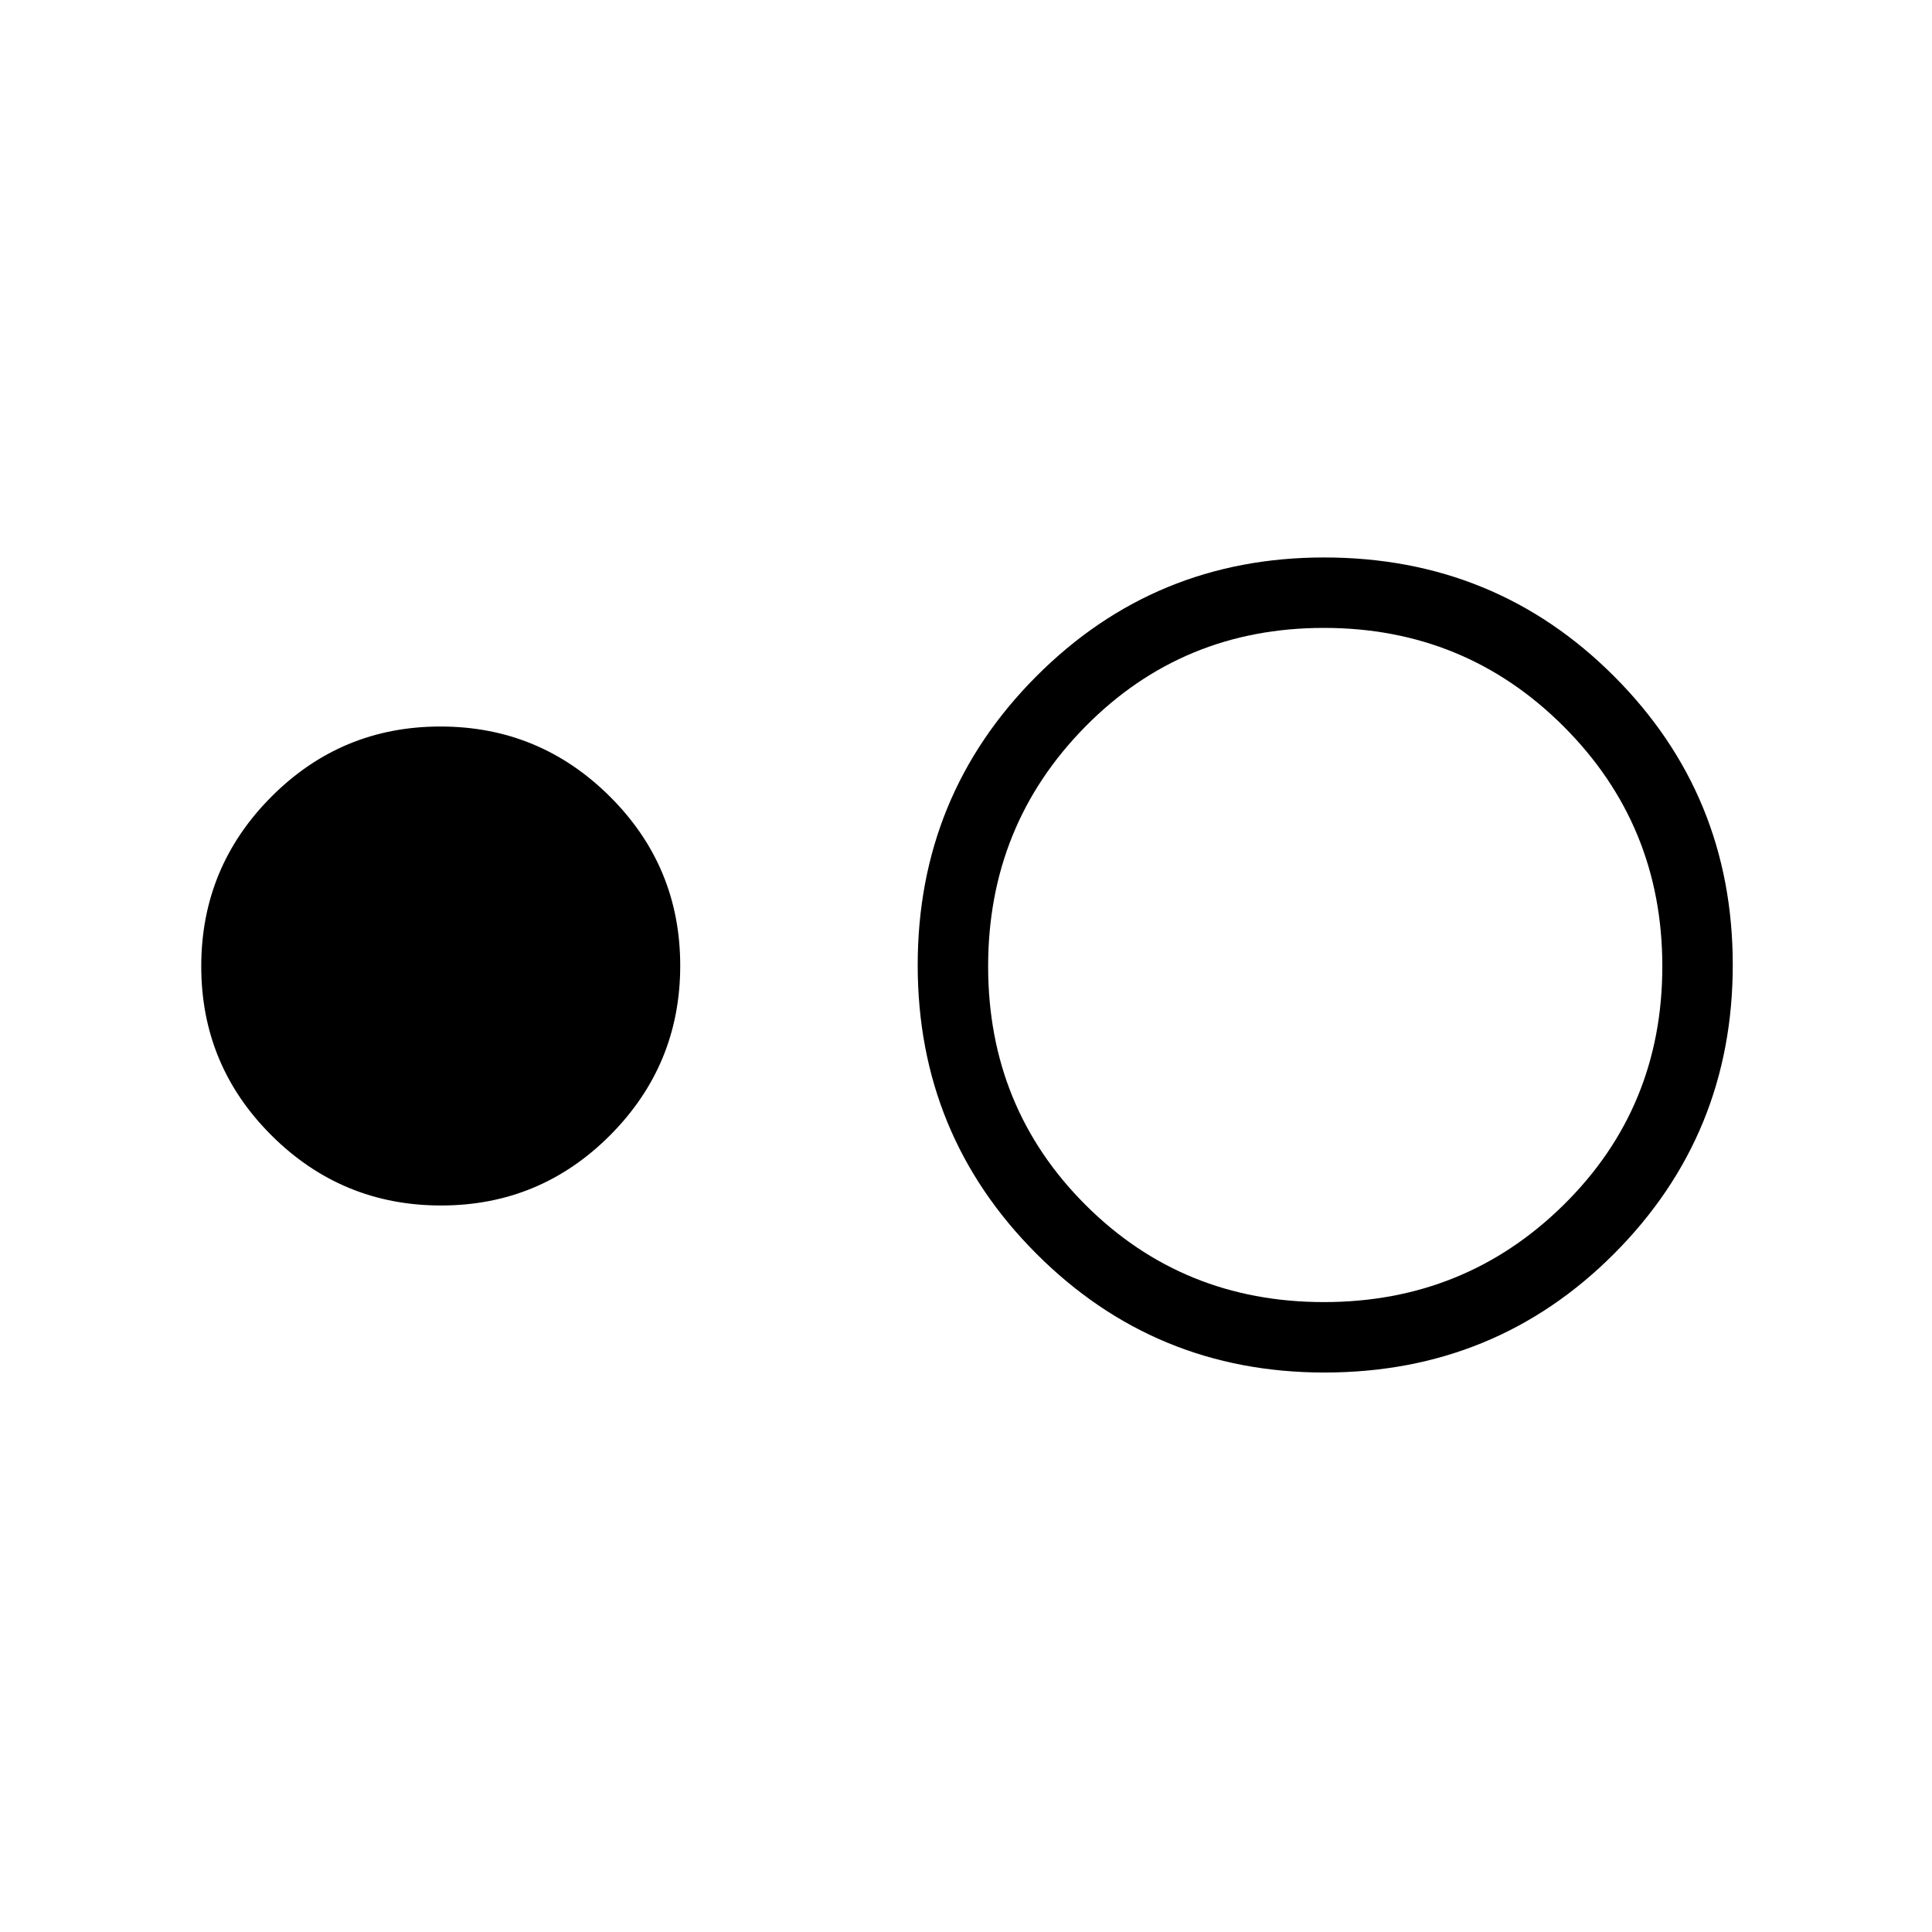 <svg xmlns="http://www.w3.org/2000/svg" height="48" viewBox="0 -960 960 960" width="48"><path d="M219.16-361q-49.26 0-84.21-34.79Q100-430.58 100-479.84t34.79-84.21Q169.58-599 218.84-599t84.21 34.79Q338-529.42 338-480.16t-34.79 84.21Q268.42-361 219.16-361Zm438.9 83q-84.14 0-143.1-59.05Q456-396.09 456-480.44t58.9-143.46Q573.8-683 657.94-683q85.14 0 144.1 59.05Q861-564.91 861-480.56T802.1-337.1Q743.2-278 658.06-278Zm-.22-35Q728-313 777-361.34t49-118.5Q826-550 777-599t-119.16-49q-70.16 0-118.5 49T491-479.84q0 70.16 48.34 118.5T657.84-313Z"/></svg>